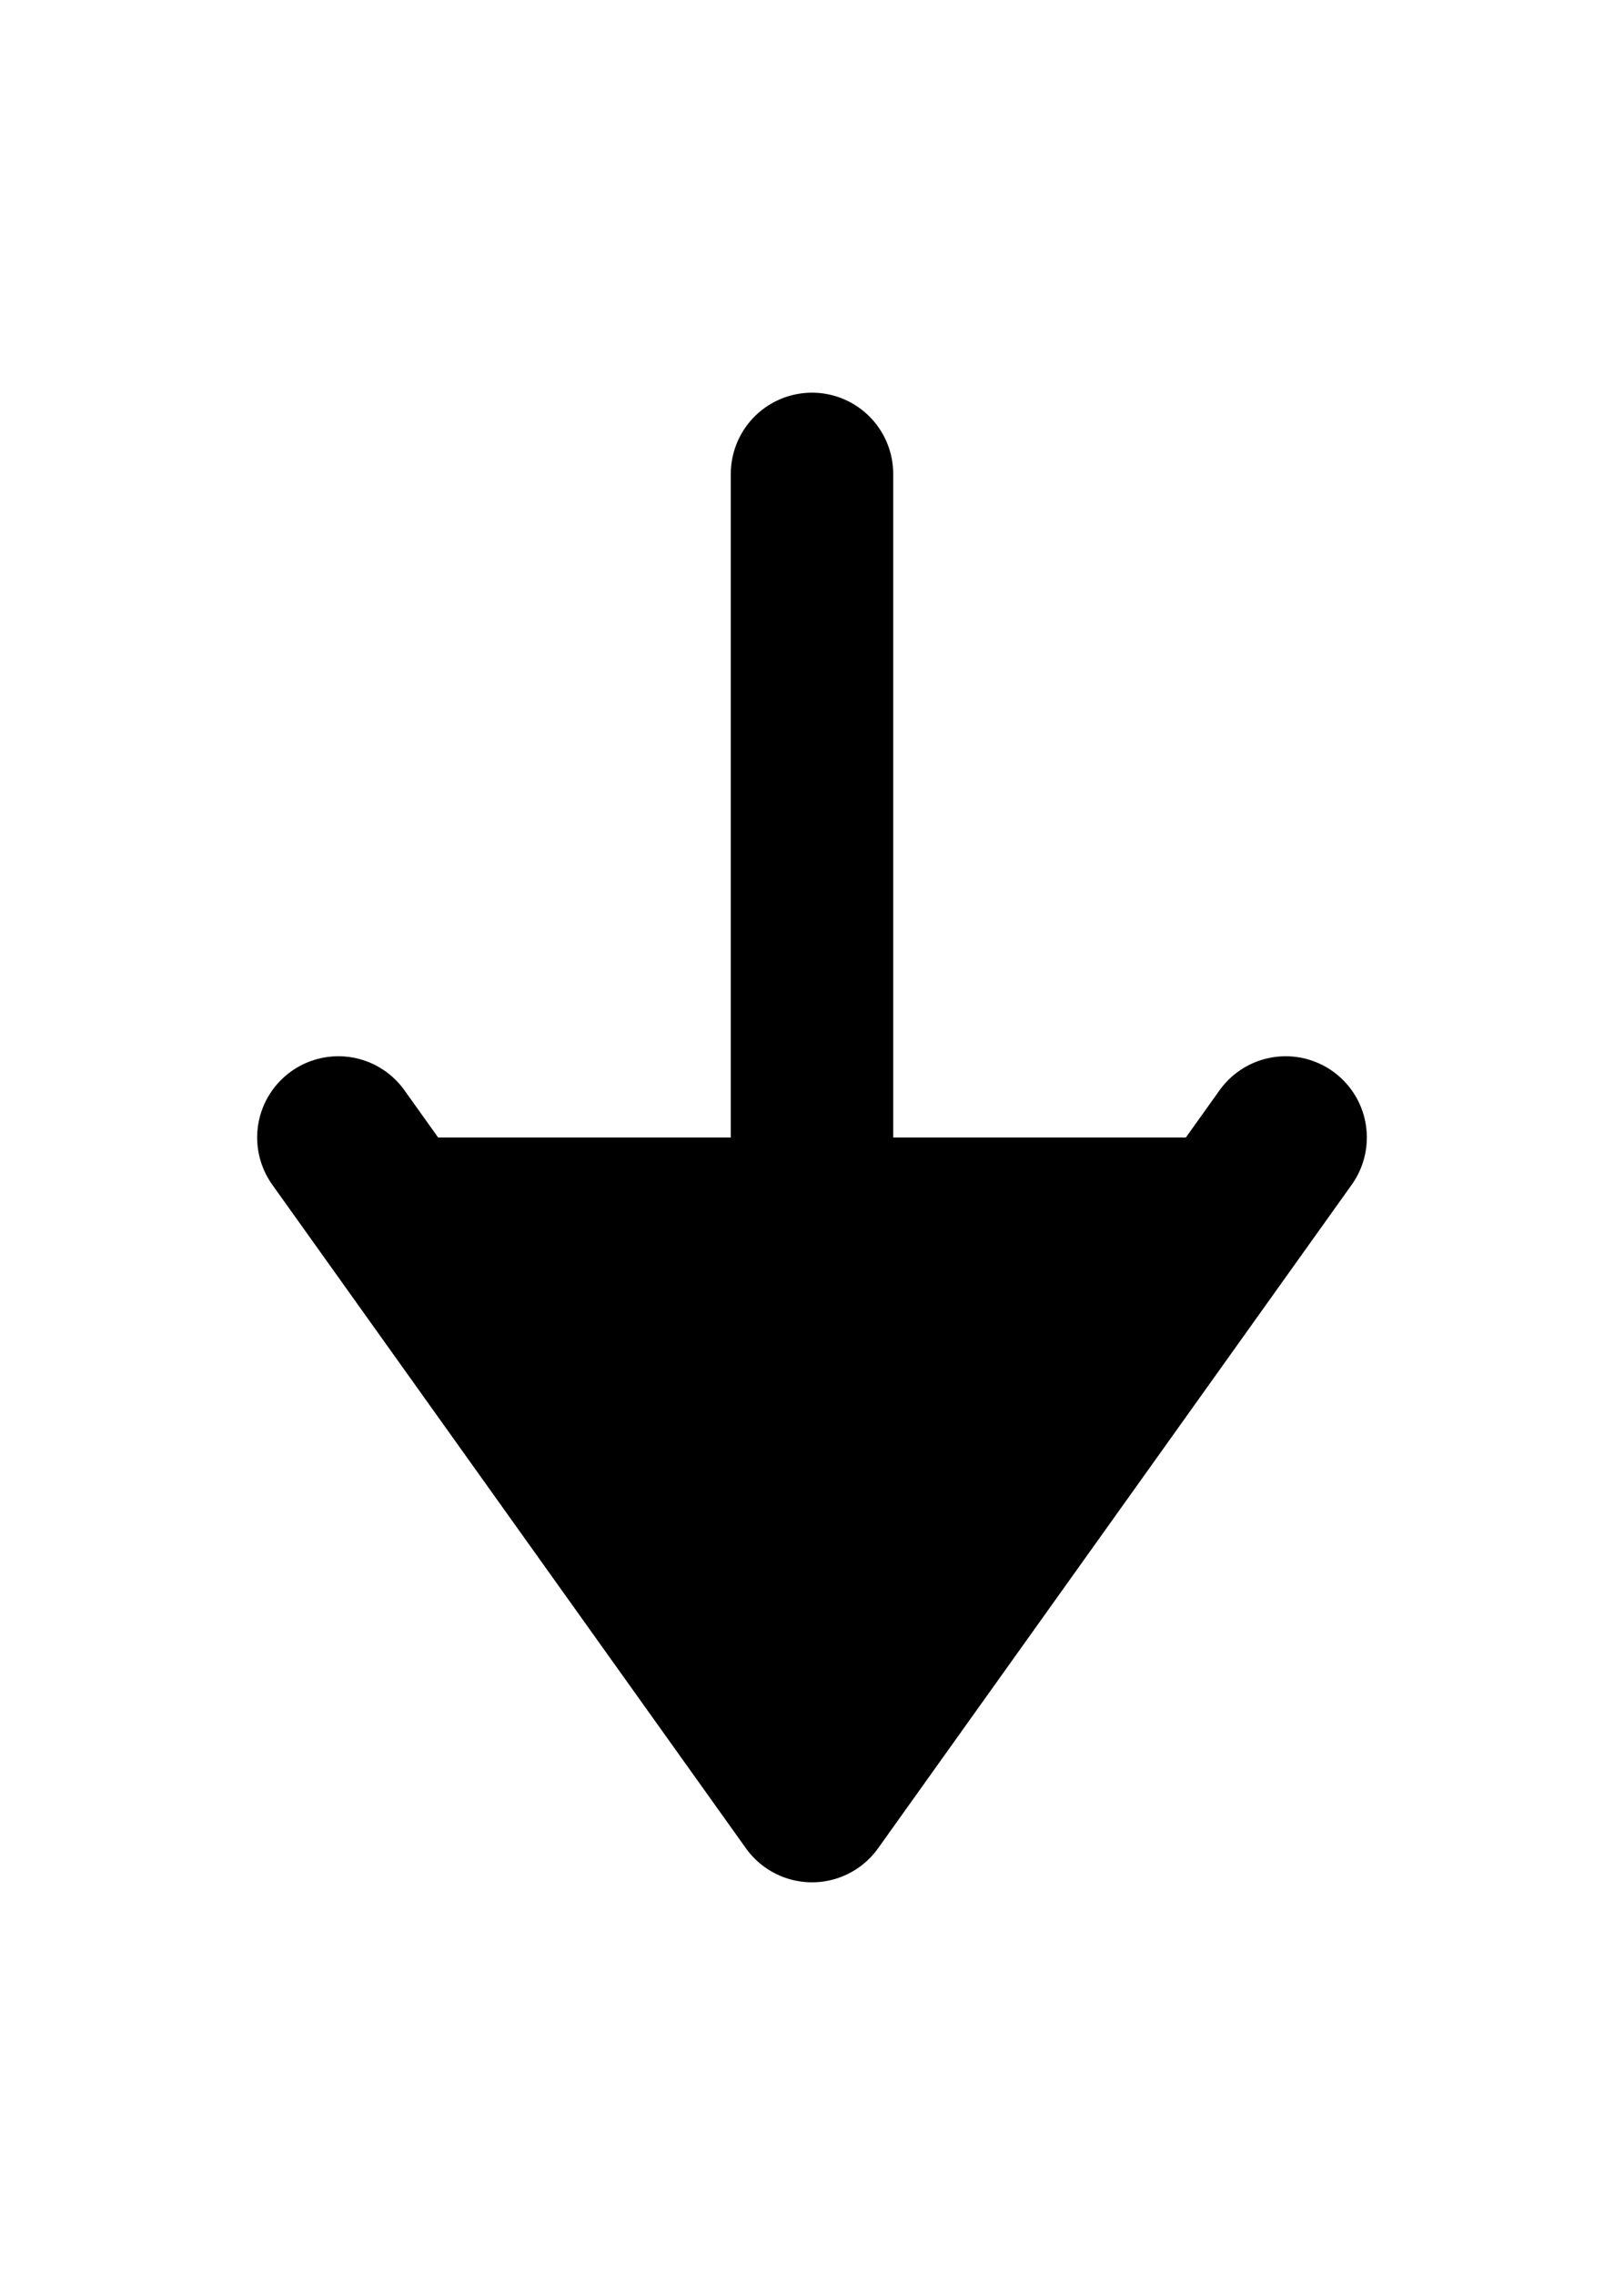 <svg xmlns="http://www.w3.org/2000/svg" viewBox="0 0 20 28">
    <path stroke="currentColor" stroke-linecap="round" stroke-linejoin="round" stroke-width="2" d="M10 5.833v16.334M15.833 14 10 22.167 4.167 14"/>
</svg>